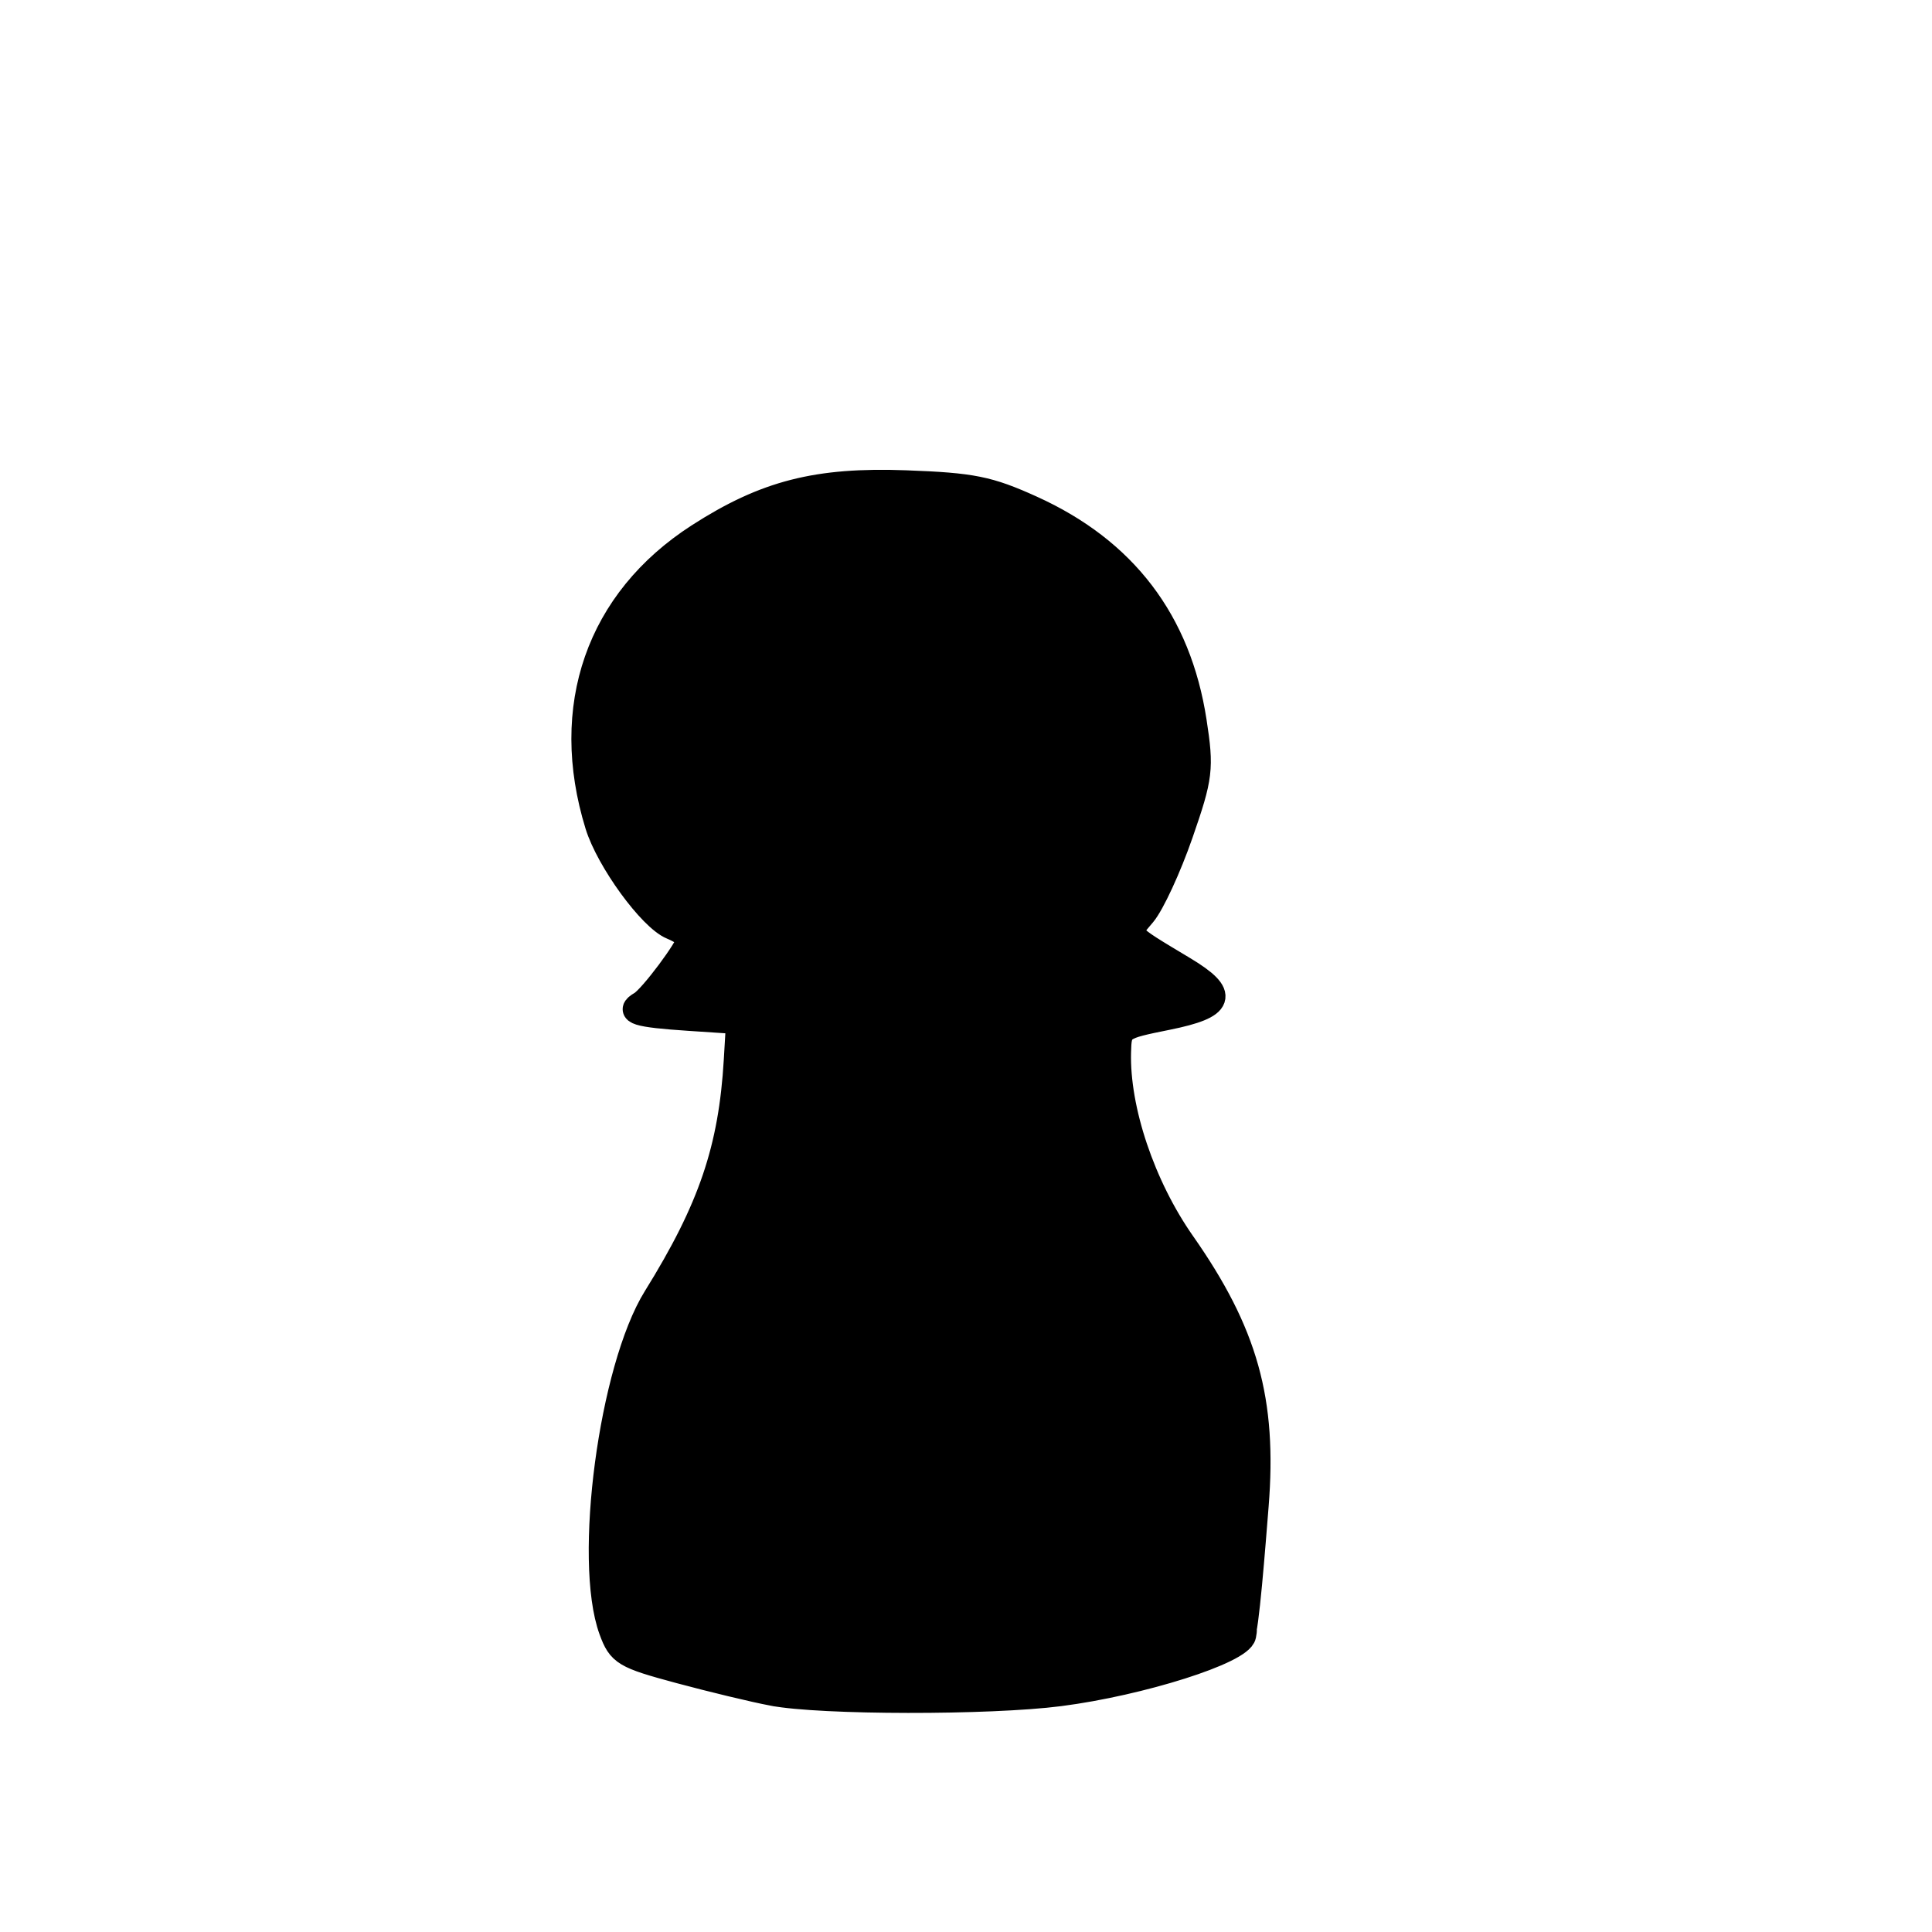 <svg width="1024" height="1024" viewBox="0 0 1024 1024" fill="none" xmlns="http://www.w3.org/2000/svg">
<path d="M409.54 897.591C399.546 895.69 377.284 890.341 360.071 885.704C330.864 877.835 328.455 876.392 323.945 864.036C310.46 827.087 323.983 725.371 347.39 687.698C376.591 640.696 387.403 608.903 390.169 561.908L391.366 541.562L365.117 539.82C337.449 537.986 332.07 536.295 339.75 531.85C345.123 528.738 365.117 501.966 365.117 497.88C365.117 496.385 361.028 493.481 356.029 491.43C344.813 486.819 322.397 456.034 316.62 437.304C297.334 374.775 317.096 318.144 370.131 283.969C405.621 261.099 433.091 254.072 480.214 255.816C515.368 257.118 523.997 258.851 546.848 269.199C596.094 291.504 624.814 329.209 633.007 382.316C636.881 407.407 636.372 411.625 625.828 441.985C619.587 459.955 610.719 479.132 606.121 484.607C596.698 495.829 595.49 494.204 627.591 513.518C650.376 527.224 648.261 533.41 618.752 539.371C593.525 544.464 593.287 544.632 592.934 557.708C592.111 588.036 605.747 628.588 626.934 658.834C660.285 706.444 670.323 742.364 665.856 798.145C664.289 817.744 660.564 866.282 658.567 866.282C656.483 866.282 656.853 816.457 658.346 793.117C660.623 757.52 659.821 748.926 651.905 724.089C646.489 707.094 634.895 684.352 622.987 667.355C598.339 632.178 587.233 599.91 587.233 563.47V536.025L607.973 533.726C619.381 532.46 629.558 530.634 630.589 529.668C634.236 526.253 626.881 519.645 610.993 512.052C590.308 502.17 588.667 497.296 600.519 480.942C605.86 473.571 614.386 455.431 619.466 440.631C636.832 390.054 623.381 337.498 583.519 300.166C552.751 271.35 525.328 261.386 476.174 261.163C431.96 260.964 413.614 265.712 381.845 285.58C353.061 303.583 332.357 328.449 322.406 356.966C316.159 374.87 315.823 381.33 319.801 406.901C326.435 449.531 344.088 479.227 370.422 492.056L381.783 497.592L367.077 512.837C358.991 521.22 353.499 529.136 354.877 530.424C356.252 531.713 365.933 533.689 376.393 534.816C395.391 536.861 395.406 536.876 396.627 552.536C399.665 591.552 380.592 652.426 354.866 685.82C349.444 692.857 343.122 704.771 340.82 712.297C331.793 741.769 324.098 802.78 325.772 831.583C327.341 858.564 328.587 862.341 338.328 869.613C351.691 879.595 408.041 893.772 445.657 896.621C507.035 901.265 613.717 885.865 647.104 867.54C659.545 860.714 660.438 860.661 659.222 866.83C657.514 875.477 604.718 892.233 561.701 897.783C524.31 902.604 435.309 902.491 409.542 897.589L409.54 897.591Z" fill="black" stroke="black" style="fill:black;fill-opacity:1;stroke:black;stroke-opacity:1;" stroke-width="13.1"/>
<path d="M444.415 895.934C414.058 893.481 365.183 882.189 347.05 873.439C337.105 868.639 333.457 865.708 330.874 860.442C320.311 838.917 330.131 734.661 345.739 702.636C348.125 697.744 353.77 688.402 358.283 681.874C375.781 656.592 389.769 620.181 395.378 585.314C398.007 568.96 397.426 542.631 394.356 539.106C392.37 536.822 387.764 535.708 371.375 533.55C367.65 533.035 363.945 532.39 360.265 531.615L354.863 530.432L356.706 526.723C357.723 524.685 363.91 517.305 370.456 510.326L382.36 497.639L370.692 491.295C356.996 483.848 347.516 474.978 339.534 462.132C321.878 433.723 313.396 385.782 321.64 360.978C333.467 325.387 358.196 298.11 397.352 277.471C417.558 266.821 431.735 263.355 460.962 261.922C479.121 261.028 505.012 262.649 518.273 265.508C543.269 270.897 560.953 280.453 582.189 300.053C619.839 334.8 634.285 382.413 621.823 430.672C618.397 443.932 608.216 467.234 600.285 479.959C588.845 498.32 589.82 501.302 610.922 512.525C623.589 519.263 631.008 524.864 631.008 527.693C631.008 528.64 628.614 529.774 625.017 530.535C619.424 531.72 591.315 535.365 587.77 535.365C585.517 535.365 586.753 580.872 589.346 593.495C594.382 618.01 602.792 637.102 620.973 665.311C636.192 688.919 646.701 709.668 652.054 726.679C658.671 747.702 658.966 751.68 657.624 802.524C656.966 827.515 656.659 851.001 656.943 854.713L657.458 861.466L649.652 865.552C611.242 885.648 507.409 901.02 444.415 895.934Z" fill="#808080" style="fill:#808080;fill:color(display-p3 0.502 0.502 0.502);fill-opacity:1;"/>
<path d="M479.646 497.852C474.336 492.879 479.129 490.468 498.755 488.244C510.418 486.922 524.955 484.785 531.064 483.492C544.698 480.605 546.346 488.317 533.084 492.948C521.768 496.897 482.478 500.502 479.646 497.852ZM475.476 444.027C472.102 434.074 479.412 425.516 486.01 431.694C491.37 436.715 489.442 448.689 482.944 450.713C480.356 451.52 476.996 448.512 475.476 444.027ZM530.735 432.284C531.479 427.39 535.359 422.888 539.469 422.154C545.194 421.13 546.561 422.821 545.525 429.642C544.783 434.534 540.903 439.036 536.792 439.77C531.068 440.793 529.699 439.102 530.735 432.284Z" fill="black" stroke="black" style="fill:black;fill-opacity:1;stroke:black;stroke-opacity:1;" stroke-width="2.371"/>
</svg>
